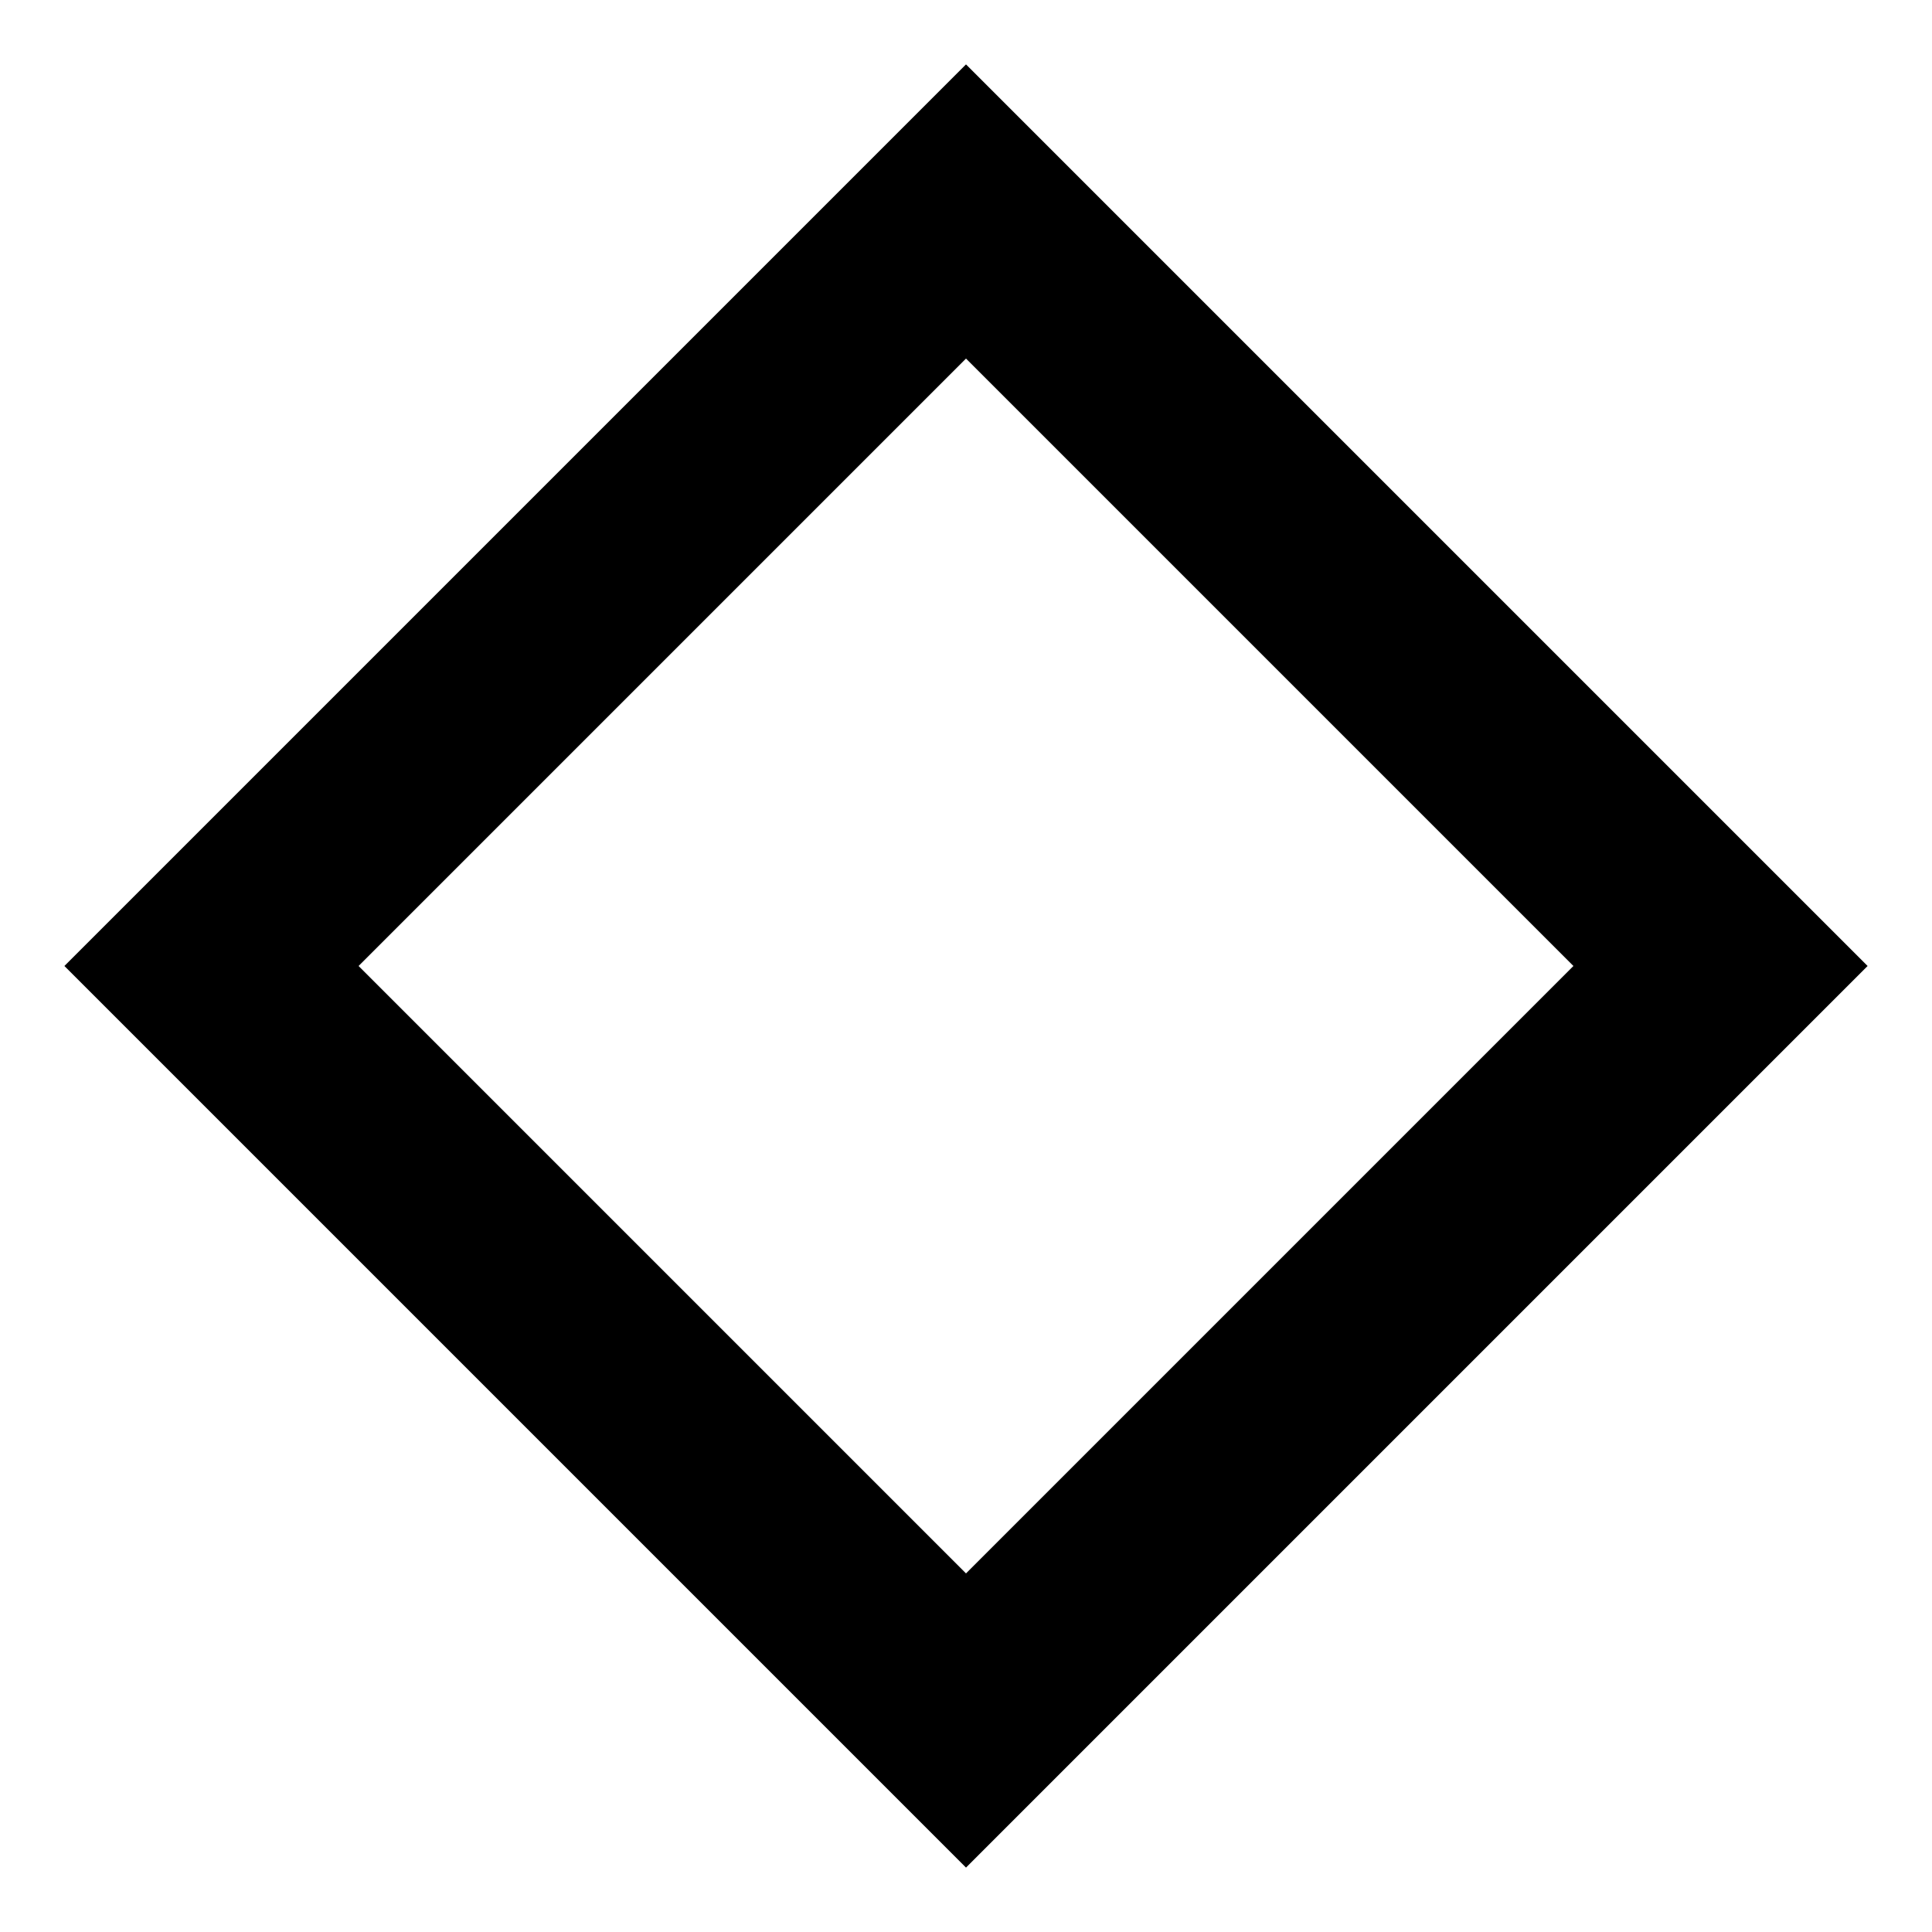<svg xmlns="http://www.w3.org/2000/svg" xmlns:xlink="http://www.w3.org/1999/xlink" width="15" height="15" x="0" y="0" version="1.1" viewBox="0 0 15 15"><path d="M7.5,0.5 L14.5,7.5 L7.5,14.5 L0.5,7.5 L7.5,0.5 z M7.5,2.784 L2.784,7.5 L7.5,12.216 L12.216,7.5 L7.5,2.784 z"/></svg>